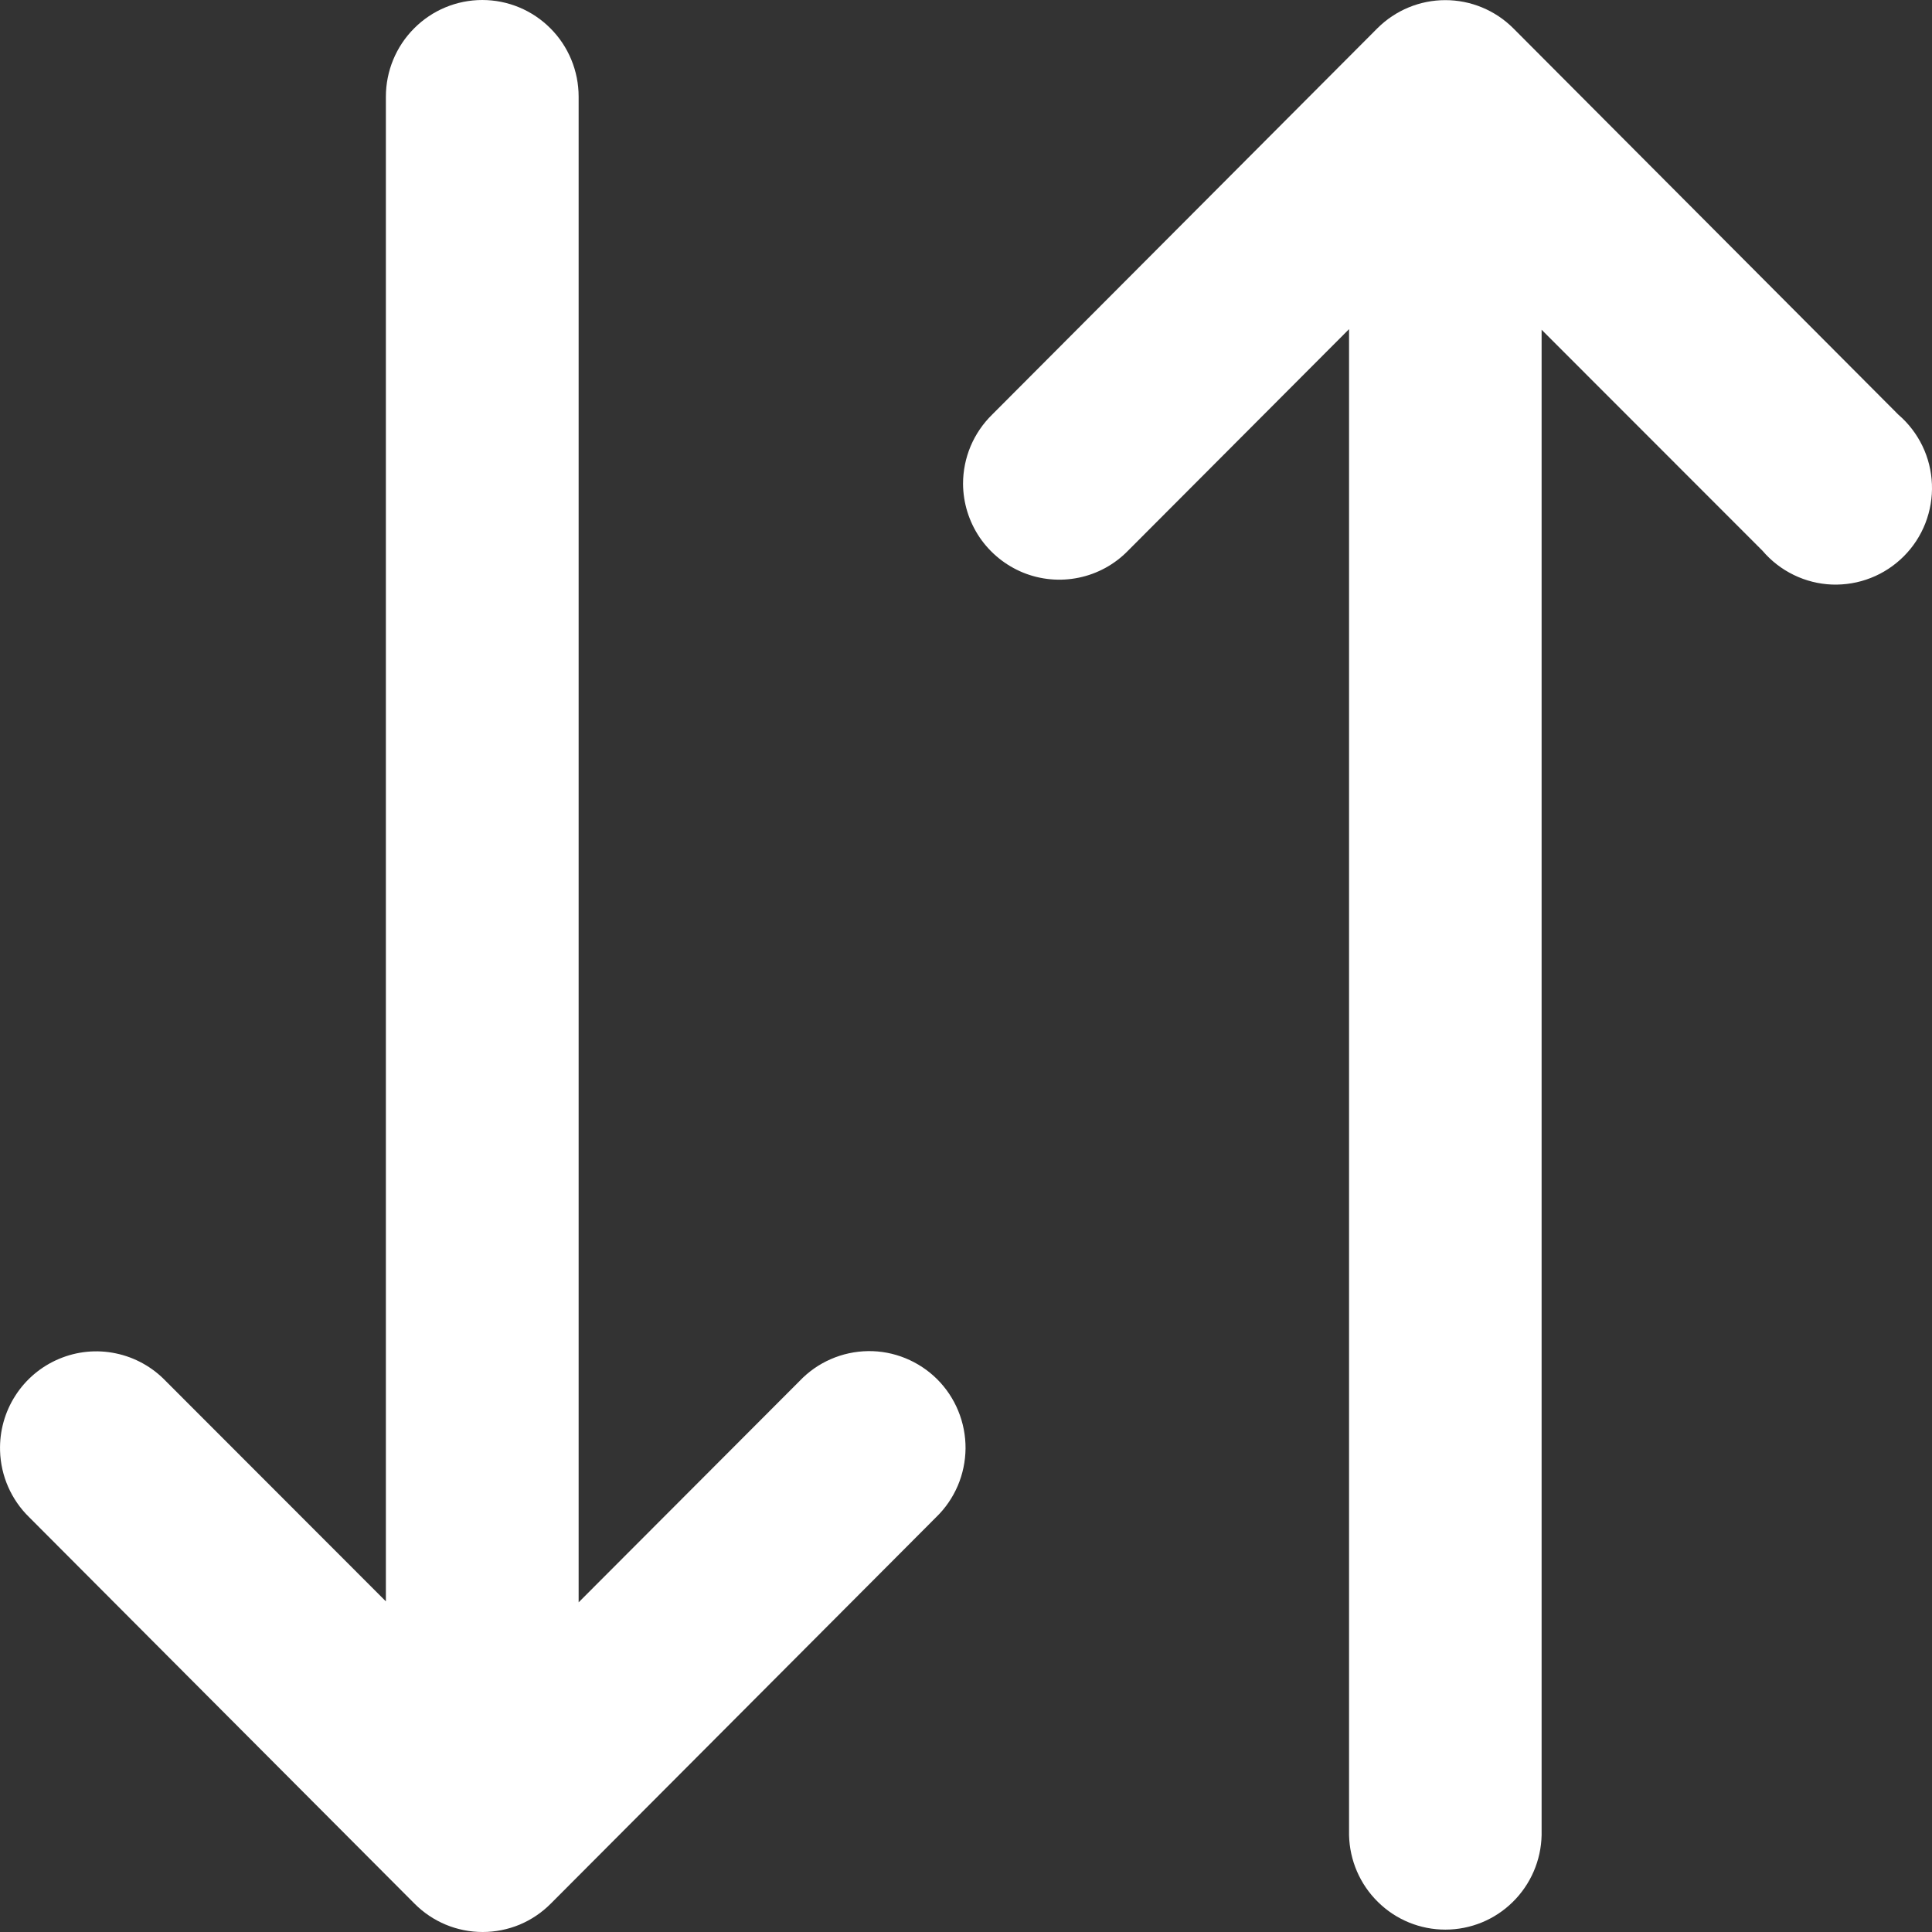 <svg width="30" height="30" viewBox="0 0 30 30" fill="none" xmlns="http://www.w3.org/2000/svg">
<rect x="0" y="0" width="30" height="30" fill="#333333" stroke="none"/>
<path d="M0.001 22.528C0.012 22.918 0.175 23.288 0.453 23.559L6.436 29.559C6.575 29.699 6.74 29.81 6.922 29.886C7.103 29.961 7.298 30 7.495 30C7.691 30 7.886 29.961 8.068 29.886C8.249 29.81 8.414 29.699 8.553 29.559L14.536 23.559C14.679 23.421 14.793 23.255 14.872 23.071C14.95 22.888 14.991 22.691 14.993 22.491C14.994 22.292 14.956 22.094 14.88 21.909C14.805 21.725 14.693 21.557 14.552 21.416C14.411 21.276 14.243 21.165 14.059 21.09C13.875 21.015 13.677 20.977 13.478 20.98C13.279 20.983 13.083 21.025 12.9 21.105C12.718 21.184 12.553 21.3 12.416 21.444L8.985 24.881L8.985 1.501C8.985 1.103 8.828 0.721 8.547 0.44C8.266 0.158 7.886 -2.25204e-06 7.489 -2.23469e-06C7.092 -2.21734e-06 6.711 0.158 6.431 0.44C6.15 0.721 5.992 1.103 5.992 1.501L5.992 24.866L2.573 21.444C2.364 21.226 2.093 21.076 1.798 21.015C1.502 20.953 1.195 20.983 0.916 21.101C0.638 21.218 0.401 21.417 0.238 21.672C0.074 21.927 -0.008 22.225 0.001 22.528ZM14.954 7.513C14.956 7.81 15.046 8.099 15.212 8.345C15.379 8.59 15.614 8.78 15.888 8.892C16.162 9.003 16.463 9.03 16.752 8.97C17.042 8.91 17.307 8.765 17.514 8.553L20.948 5.111L20.948 28.496C20.957 28.888 21.118 29.261 21.398 29.535C21.677 29.81 22.052 29.963 22.443 29.963C22.834 29.963 23.21 29.81 23.489 29.535C23.768 29.261 23.93 28.888 23.938 28.496L23.938 5.12L27.369 8.553C27.503 8.71 27.668 8.838 27.854 8.928C28.039 9.018 28.241 9.069 28.447 9.077C28.653 9.084 28.858 9.05 29.05 8.974C29.242 8.899 29.416 8.784 29.562 8.638C29.708 8.492 29.822 8.317 29.897 8.125C29.972 7.932 30.007 7.726 29.999 7.52C29.991 7.313 29.941 7.11 29.851 6.924C29.761 6.738 29.634 6.573 29.477 6.438L23.497 0.438C23.217 0.159 22.838 0.002 22.443 0.002C22.048 0.002 21.669 0.159 21.389 0.438L15.406 6.438C15.263 6.578 15.149 6.745 15.071 6.93C14.994 7.114 14.954 7.313 14.954 7.513Z" fill="white"/>
</svg>

